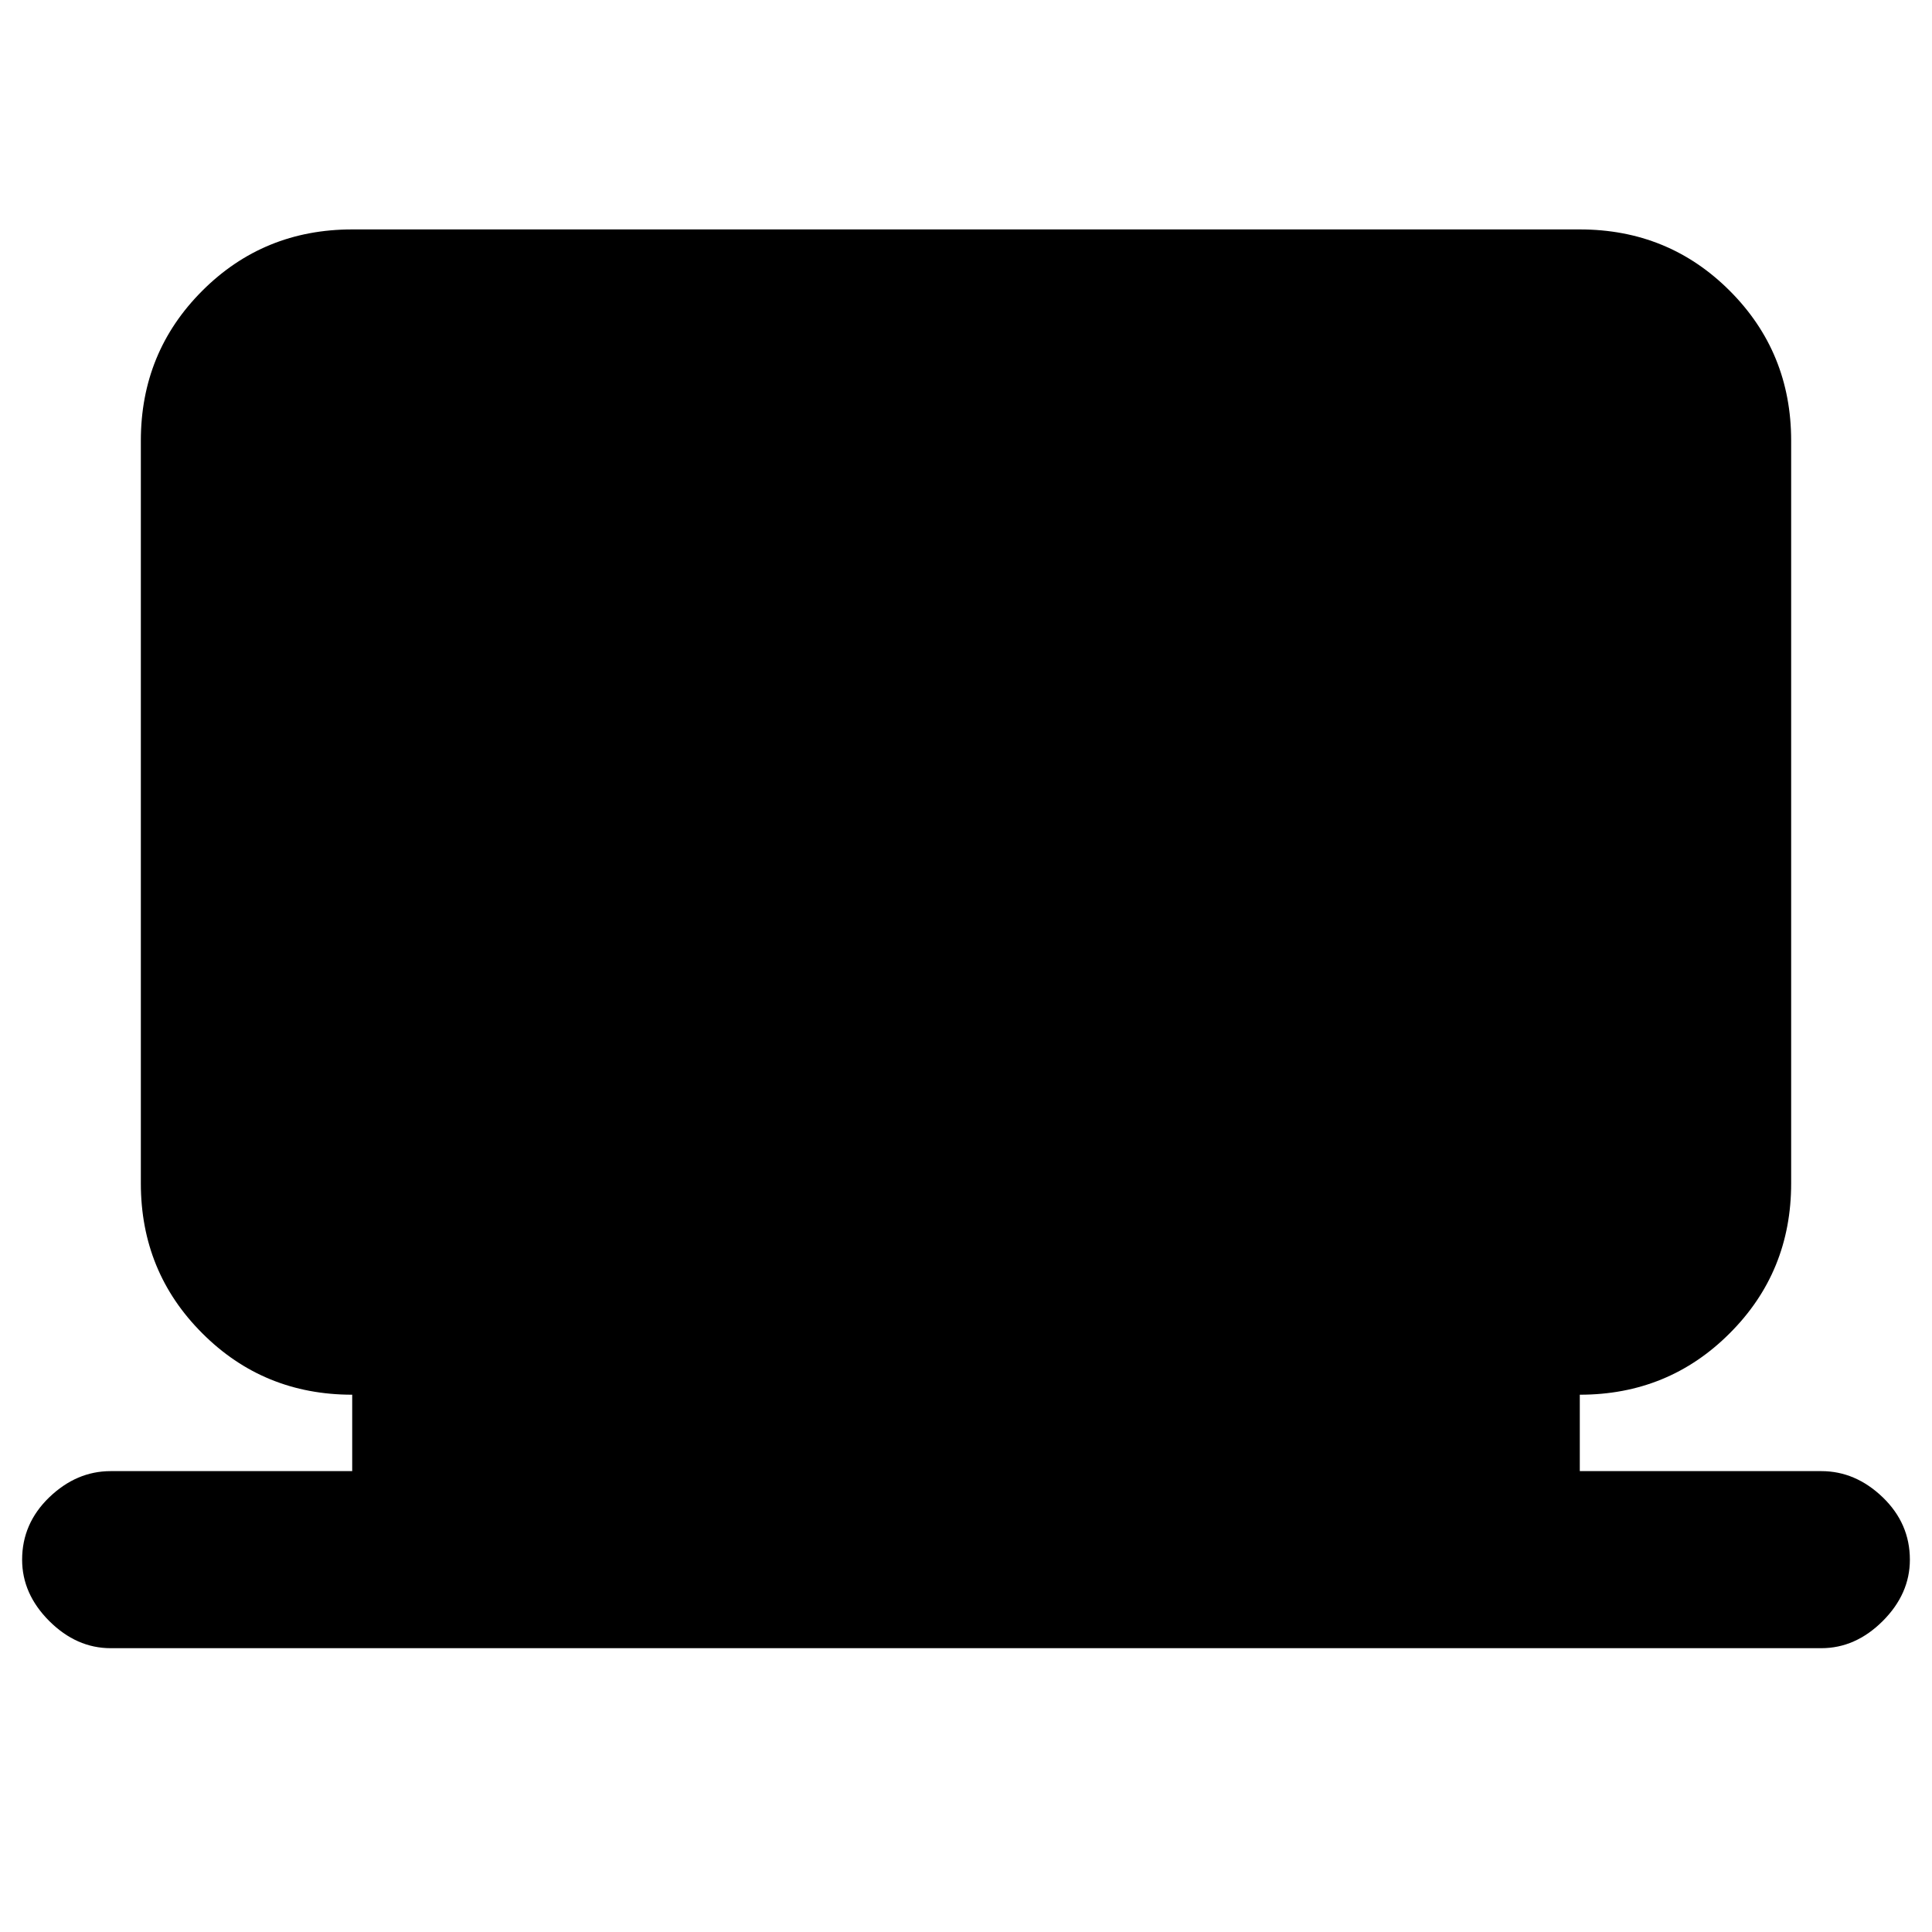 <svg xmlns="http://www.w3.org/2000/svg" height="20" width="20"><path d="M1.146 17.062Q0.792 17.062 0.51 16.781Q0.229 16.5 0.229 16.146Q0.229 15.771 0.51 15.5Q0.792 15.229 1.146 15.229H3.646V14.438Q2.729 14.438 2.094 13.802Q1.458 13.167 1.458 12.25V4.562Q1.458 3.646 2.094 3.01Q2.729 2.375 3.646 2.375H16.354Q17.271 2.375 17.906 3.01Q18.542 3.646 18.542 4.562V12.25Q18.542 13.167 17.906 13.802Q17.271 14.438 16.354 14.438V15.229H18.854Q19.208 15.229 19.49 15.5Q19.771 15.771 19.771 16.146Q19.771 16.5 19.49 16.781Q19.208 17.062 18.854 17.062Z"/></svg>